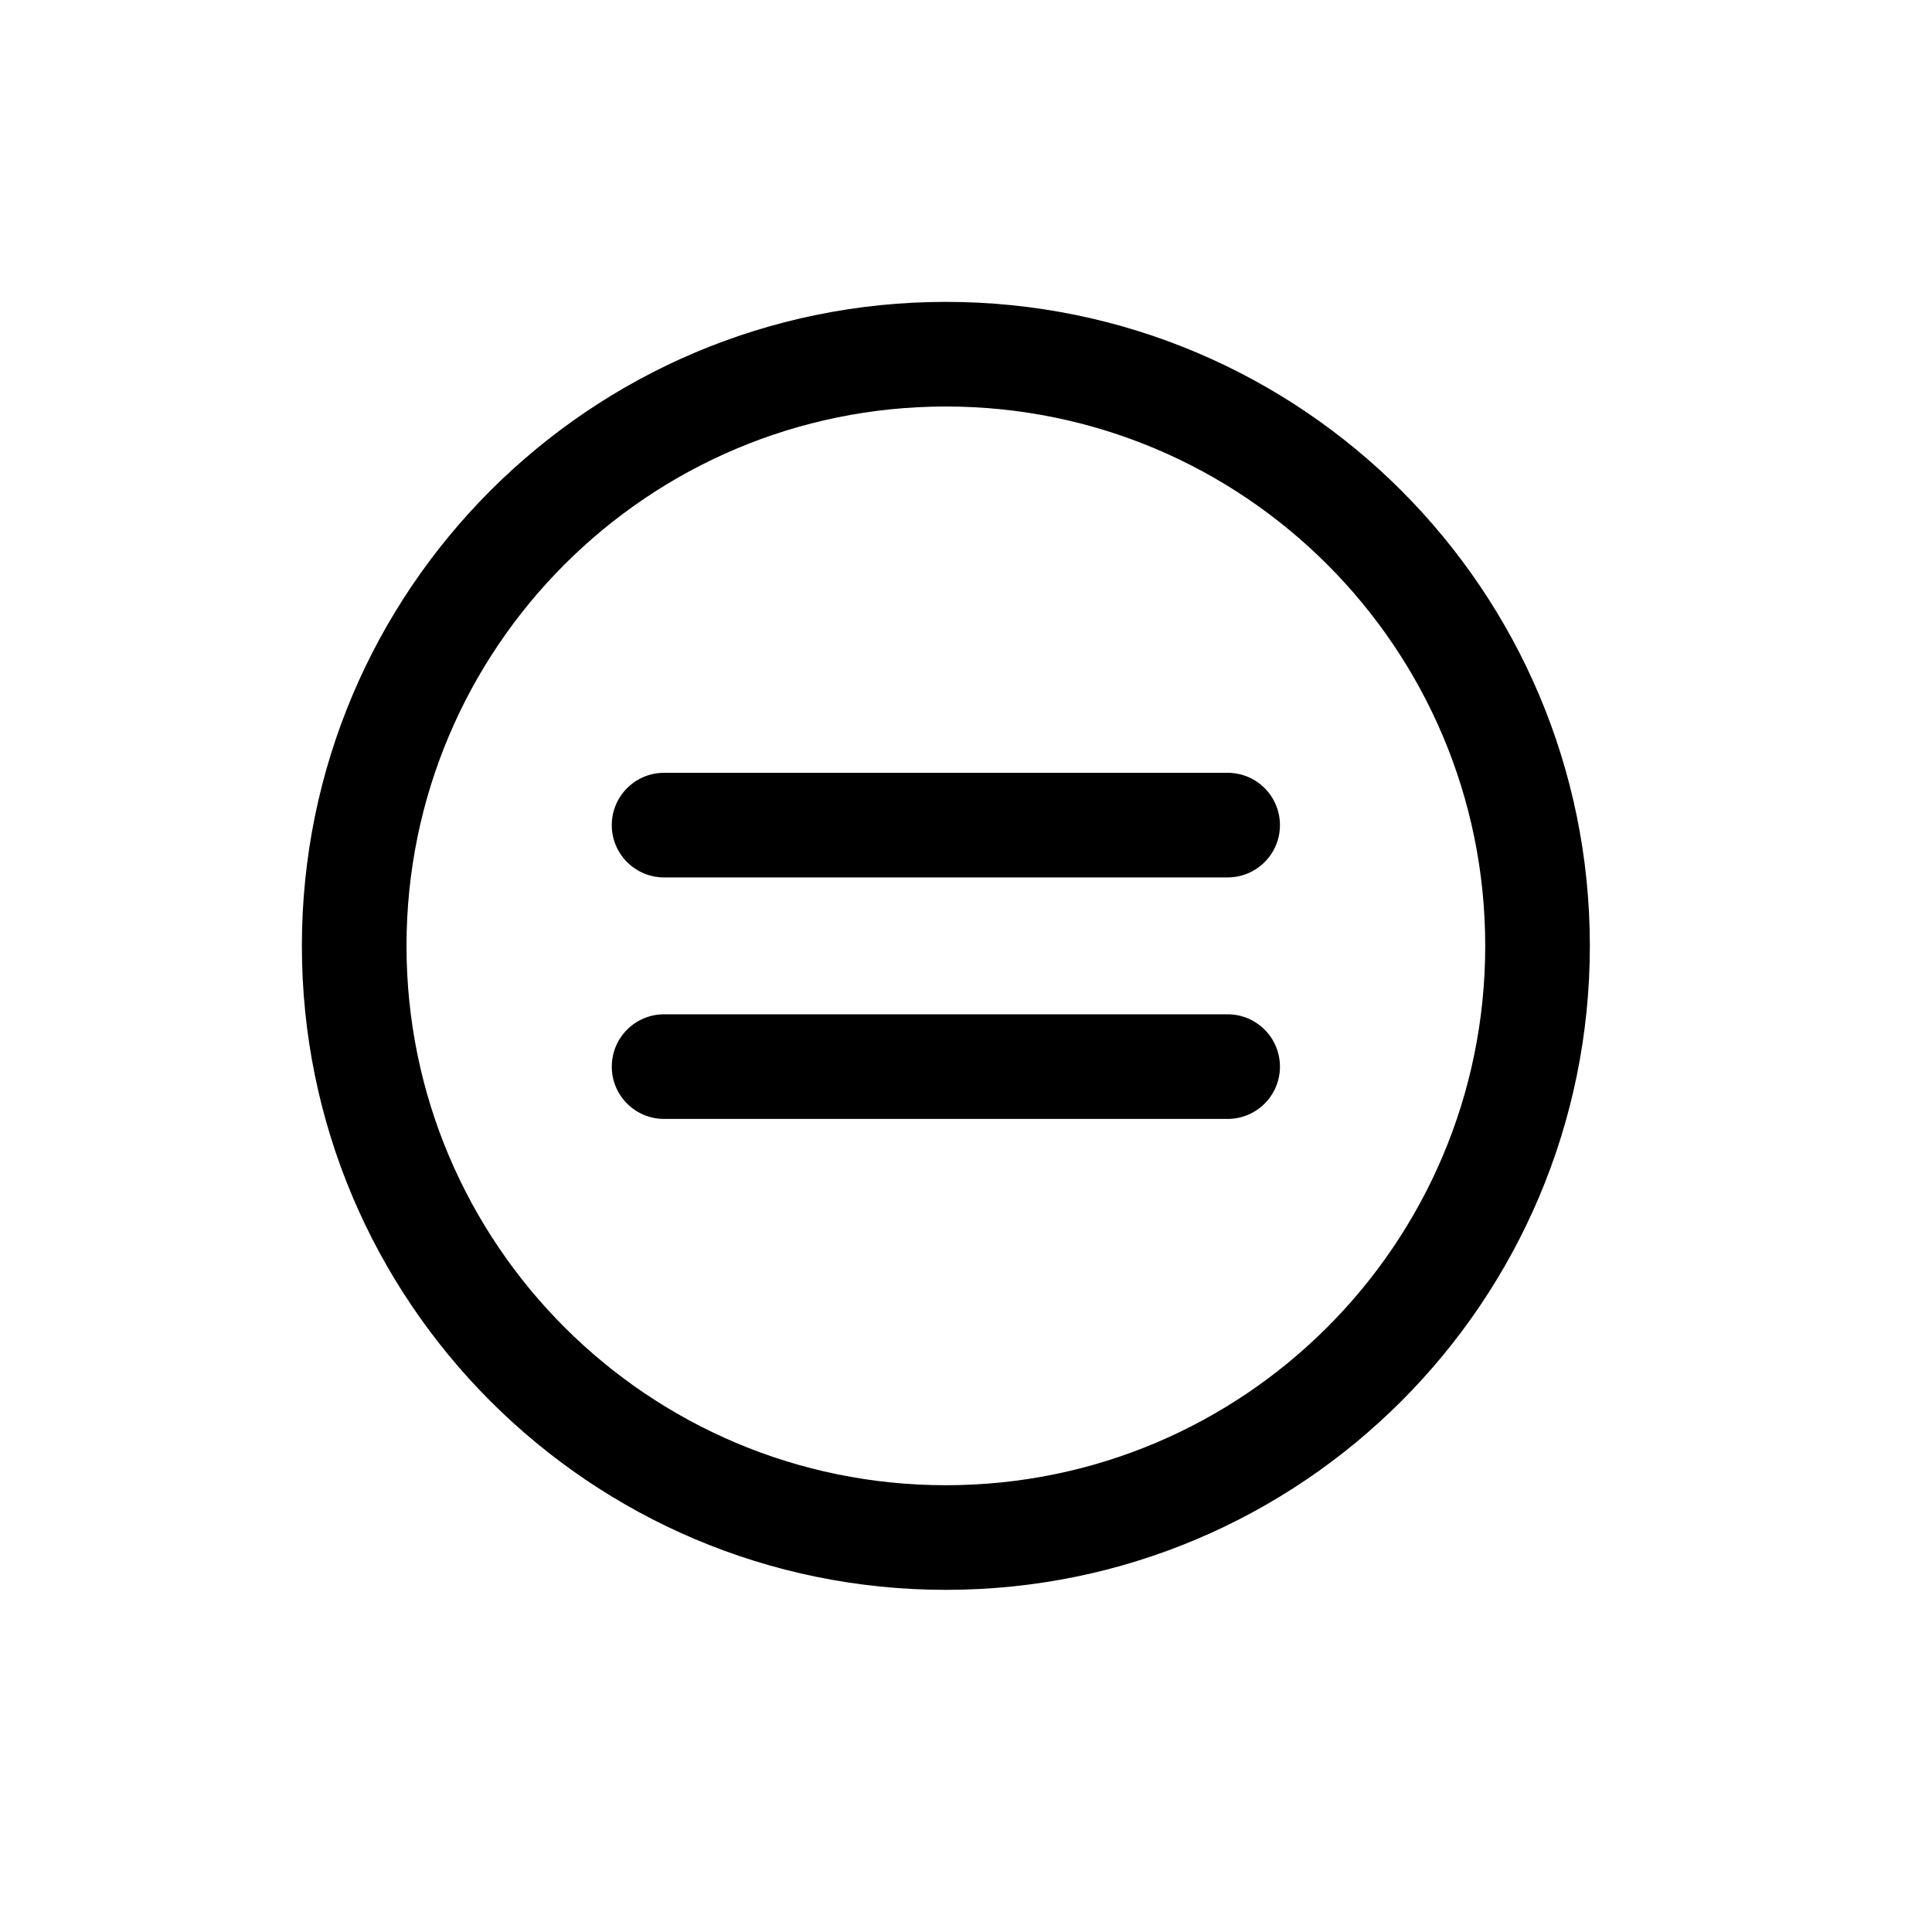 <svg width="32" height="32" viewBox="0 0 32 32" fill="none" xmlns="http://www.w3.org/2000/svg">
<path d="M10.133 13.667C10.133 13.188 10.521 12.8 11 12.8H20.333C20.812 12.8 21.2 13.188 21.2 13.667C21.2 14.145 20.812 14.533 20.333 14.533H11C10.521 14.533 10.133 14.145 10.133 13.667Z" fill="black"/>
<path d="M11 16.8C10.521 16.8 10.133 17.188 10.133 17.667C10.133 18.145 10.521 18.533 11 18.533H20.333C20.812 18.533 21.2 18.145 21.2 17.667C21.2 17.188 20.812 16.8 20.333 16.8H11Z" fill="black"/>
<path fill-rule="evenodd" clip-rule="evenodd" d="M15.667 26.333C21.558 26.333 26.333 21.558 26.333 15.667C26.333 9.776 21.558 5 15.667 5C9.776 5 5 9.776 5 15.667C5 21.558 9.776 26.333 15.667 26.333ZM15.667 24.6C20.6 24.6 24.6 20.6 24.6 15.667C24.6 10.733 20.6 6.733 15.667 6.733C10.733 6.733 6.733 10.733 6.733 15.667C6.733 20.6 10.733 24.6 15.667 24.6Z" fill="black"/>
</svg>

